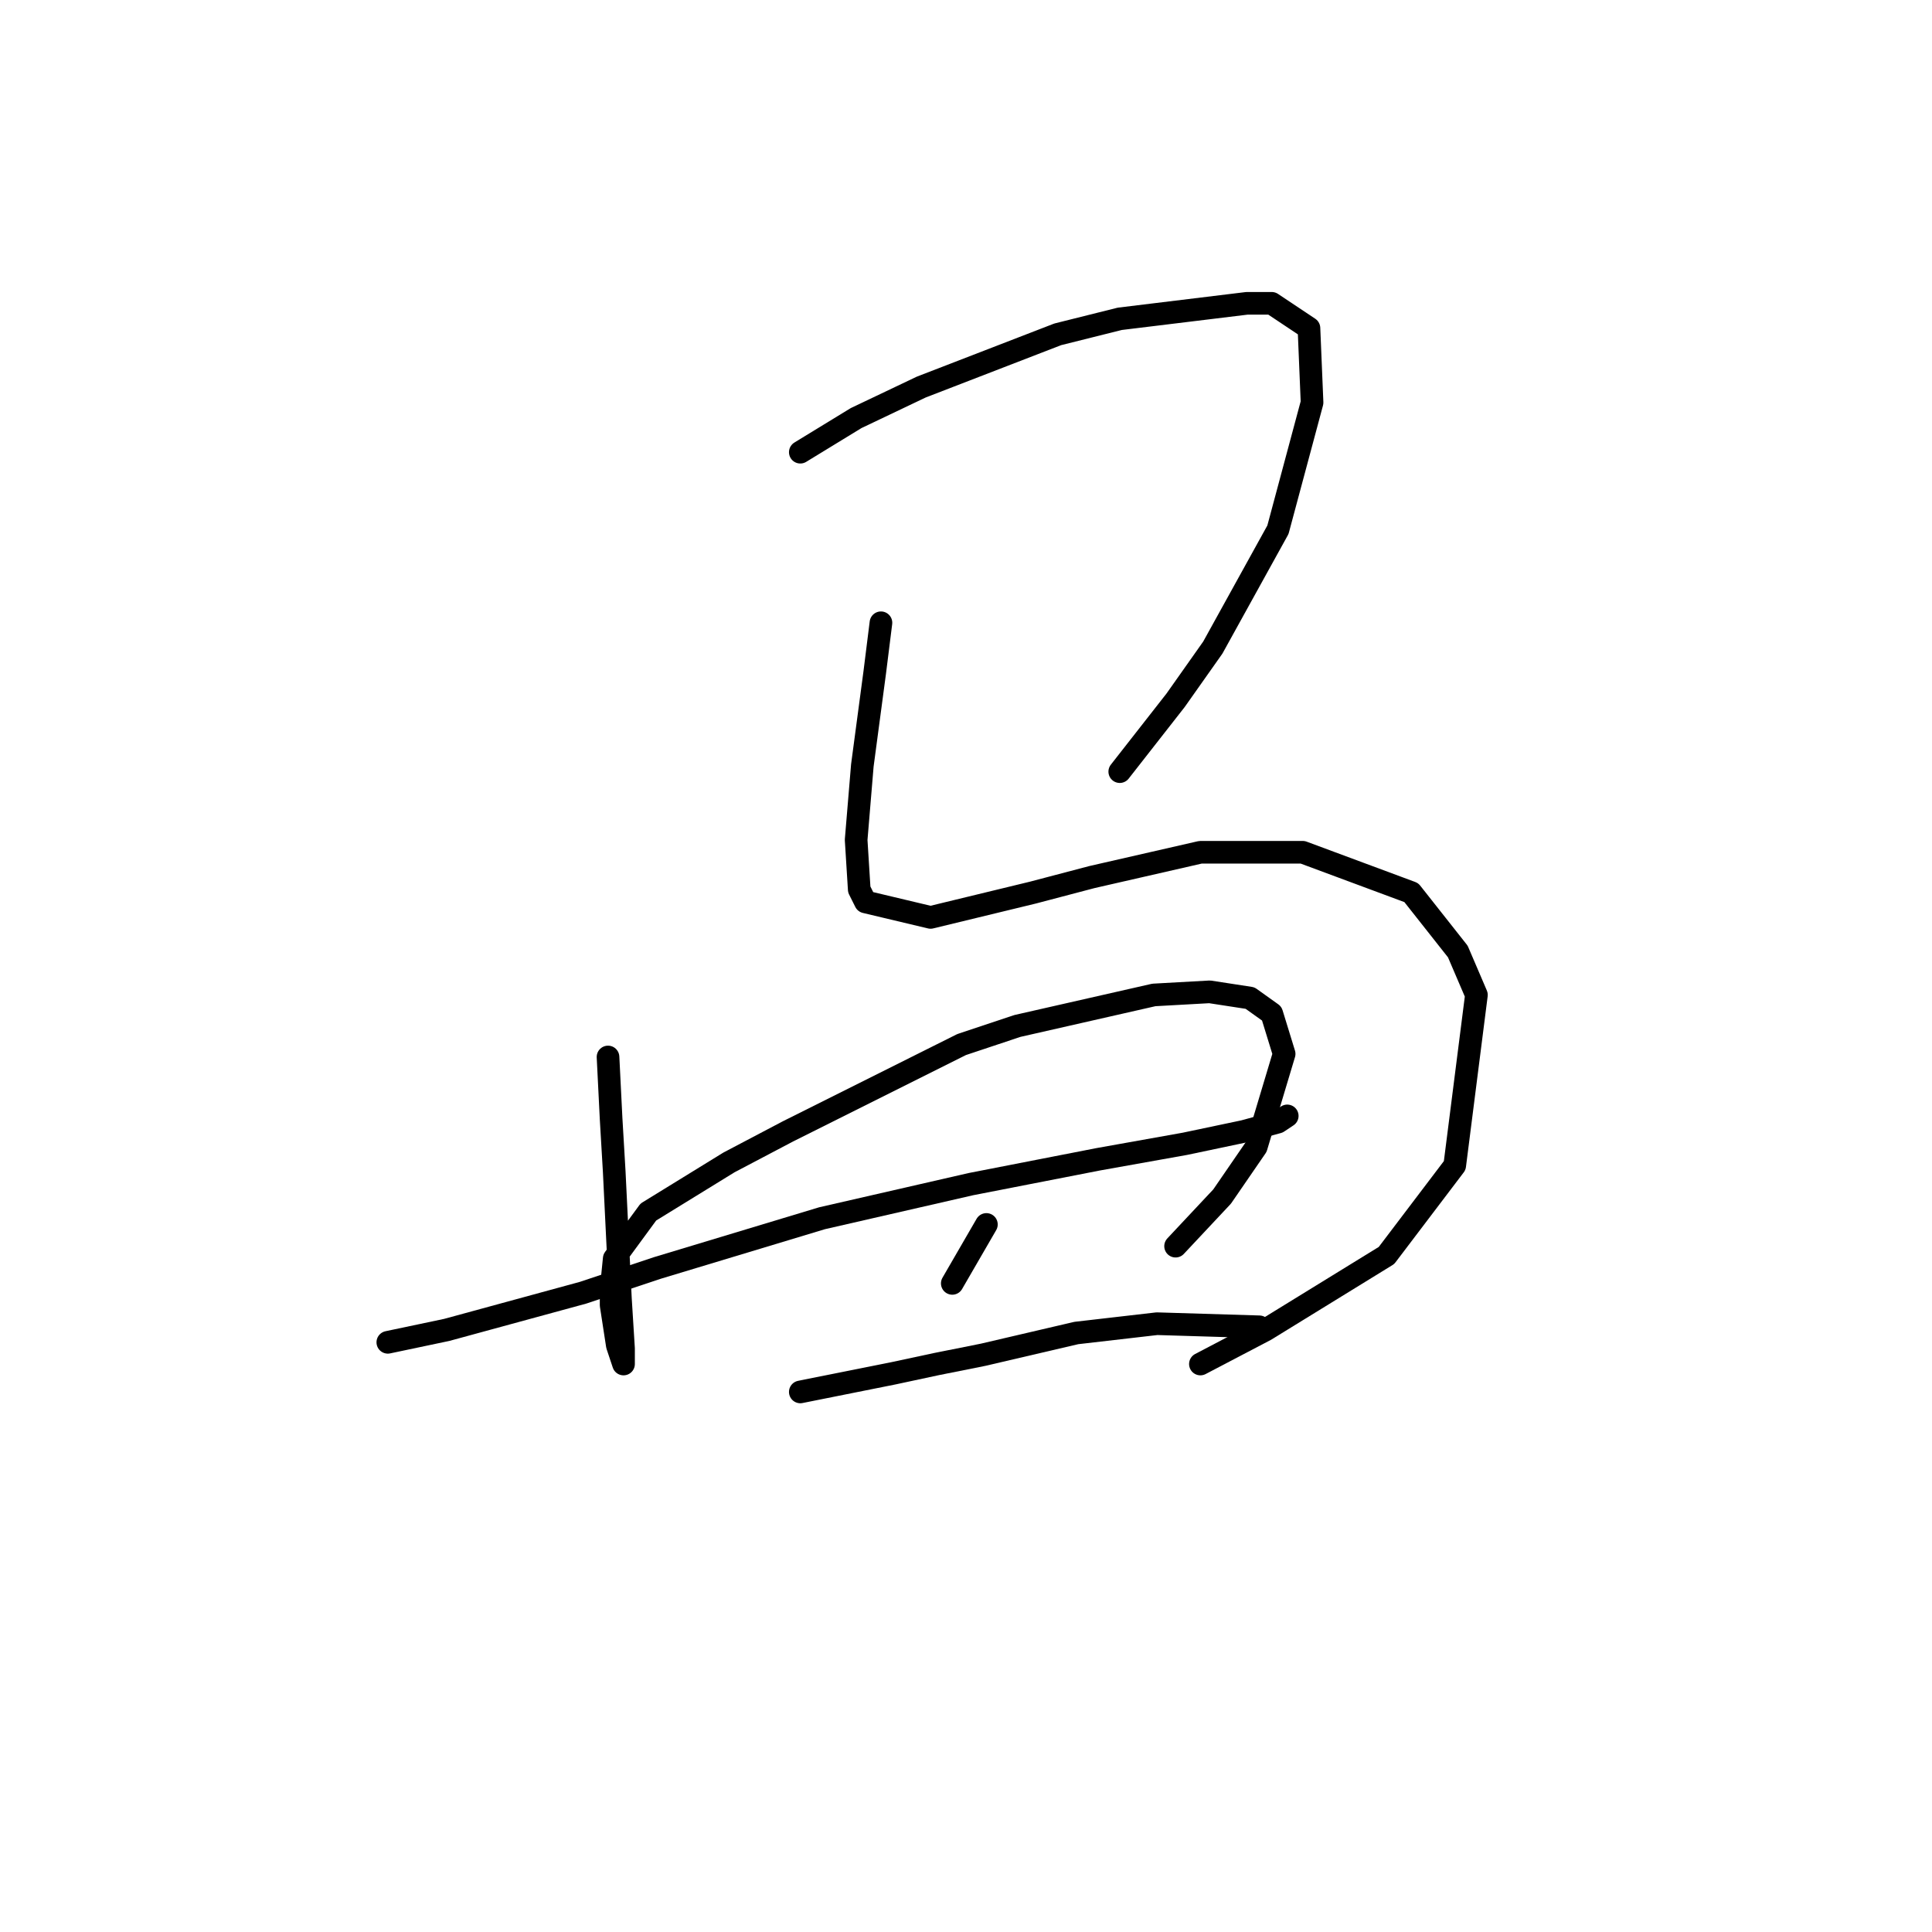 <?xml version="1.0" standalone="no"?>
    <svg width="256" height="256" xmlns="http://www.w3.org/2000/svg" version="1.1">
    <polyline stroke="black" stroke-width="3" stroke-linecap="round" fill="transparent" stroke-linejoin="round" points="106.045 59.918 113.443 55.397 122.073 51.288 140.155 44.301 148.374 42.246 165.224 40.192 168.511 40.192 173.443 43.479 173.854 53.342 169.333 70.192 160.703 85.808 155.771 92.794 148.374 102.246 148.374 102.246 " />
        <polyline stroke="black" stroke-width="3" stroke-linecap="round" fill="transparent" stroke-linejoin="round" points="116.73 82.52 115.908 89.096 114.265 101.424 113.443 111.287 113.854 117.863 114.676 119.507 123.306 121.561 136.867 118.274 144.676 116.219 159.059 112.931 172.621 112.931 187.004 118.274 193.169 126.082 195.634 131.835 192.758 154.438 183.717 166.356 167.689 176.219 159.059 180.739 159.059 180.739 " />
        <polyline stroke="black" stroke-width="3" stroke-linecap="round" fill="transparent" stroke-linejoin="round" points="80.566 140.055 80.977 148.274 81.388 155.26 82.21 172.109 82.621 178.685 82.621 180.328 82.621 180.739 81.799 178.274 80.977 172.931 80.977 170.876 81.388 166.767 85.909 160.602 96.593 154.027 104.402 149.918 127.415 138.411 134.812 135.945 152.895 131.835 160.292 131.424 165.634 132.246 168.511 134.301 170.155 139.644 166.456 151.972 161.936 158.548 155.771 165.123 155.771 165.123 " />
        <polyline stroke="black" stroke-width="3" stroke-linecap="round" fill="transparent" stroke-linejoin="round" points="51.388 177.863 59.196 176.219 77.278 171.287 87.141 168 108.922 161.424 128.648 156.904 145.497 153.616 157.004 151.561 164.812 149.918 169.333 148.685 170.566 147.863 170.566 147.863 " />
        <polyline stroke="black" stroke-width="3" stroke-linecap="round" fill="transparent" stroke-linejoin="round" points="130.703 162.246 126.182 170.055 126.182 170.055 " />
        <polyline stroke="black" stroke-width="3" stroke-linecap="round" fill="transparent" stroke-linejoin="round" points="106.045 184.438 118.374 181.972 124.128 180.739 130.292 179.507 142.621 176.63 153.306 175.397 166.867 175.808 166.867 175.808 " />
        </svg>